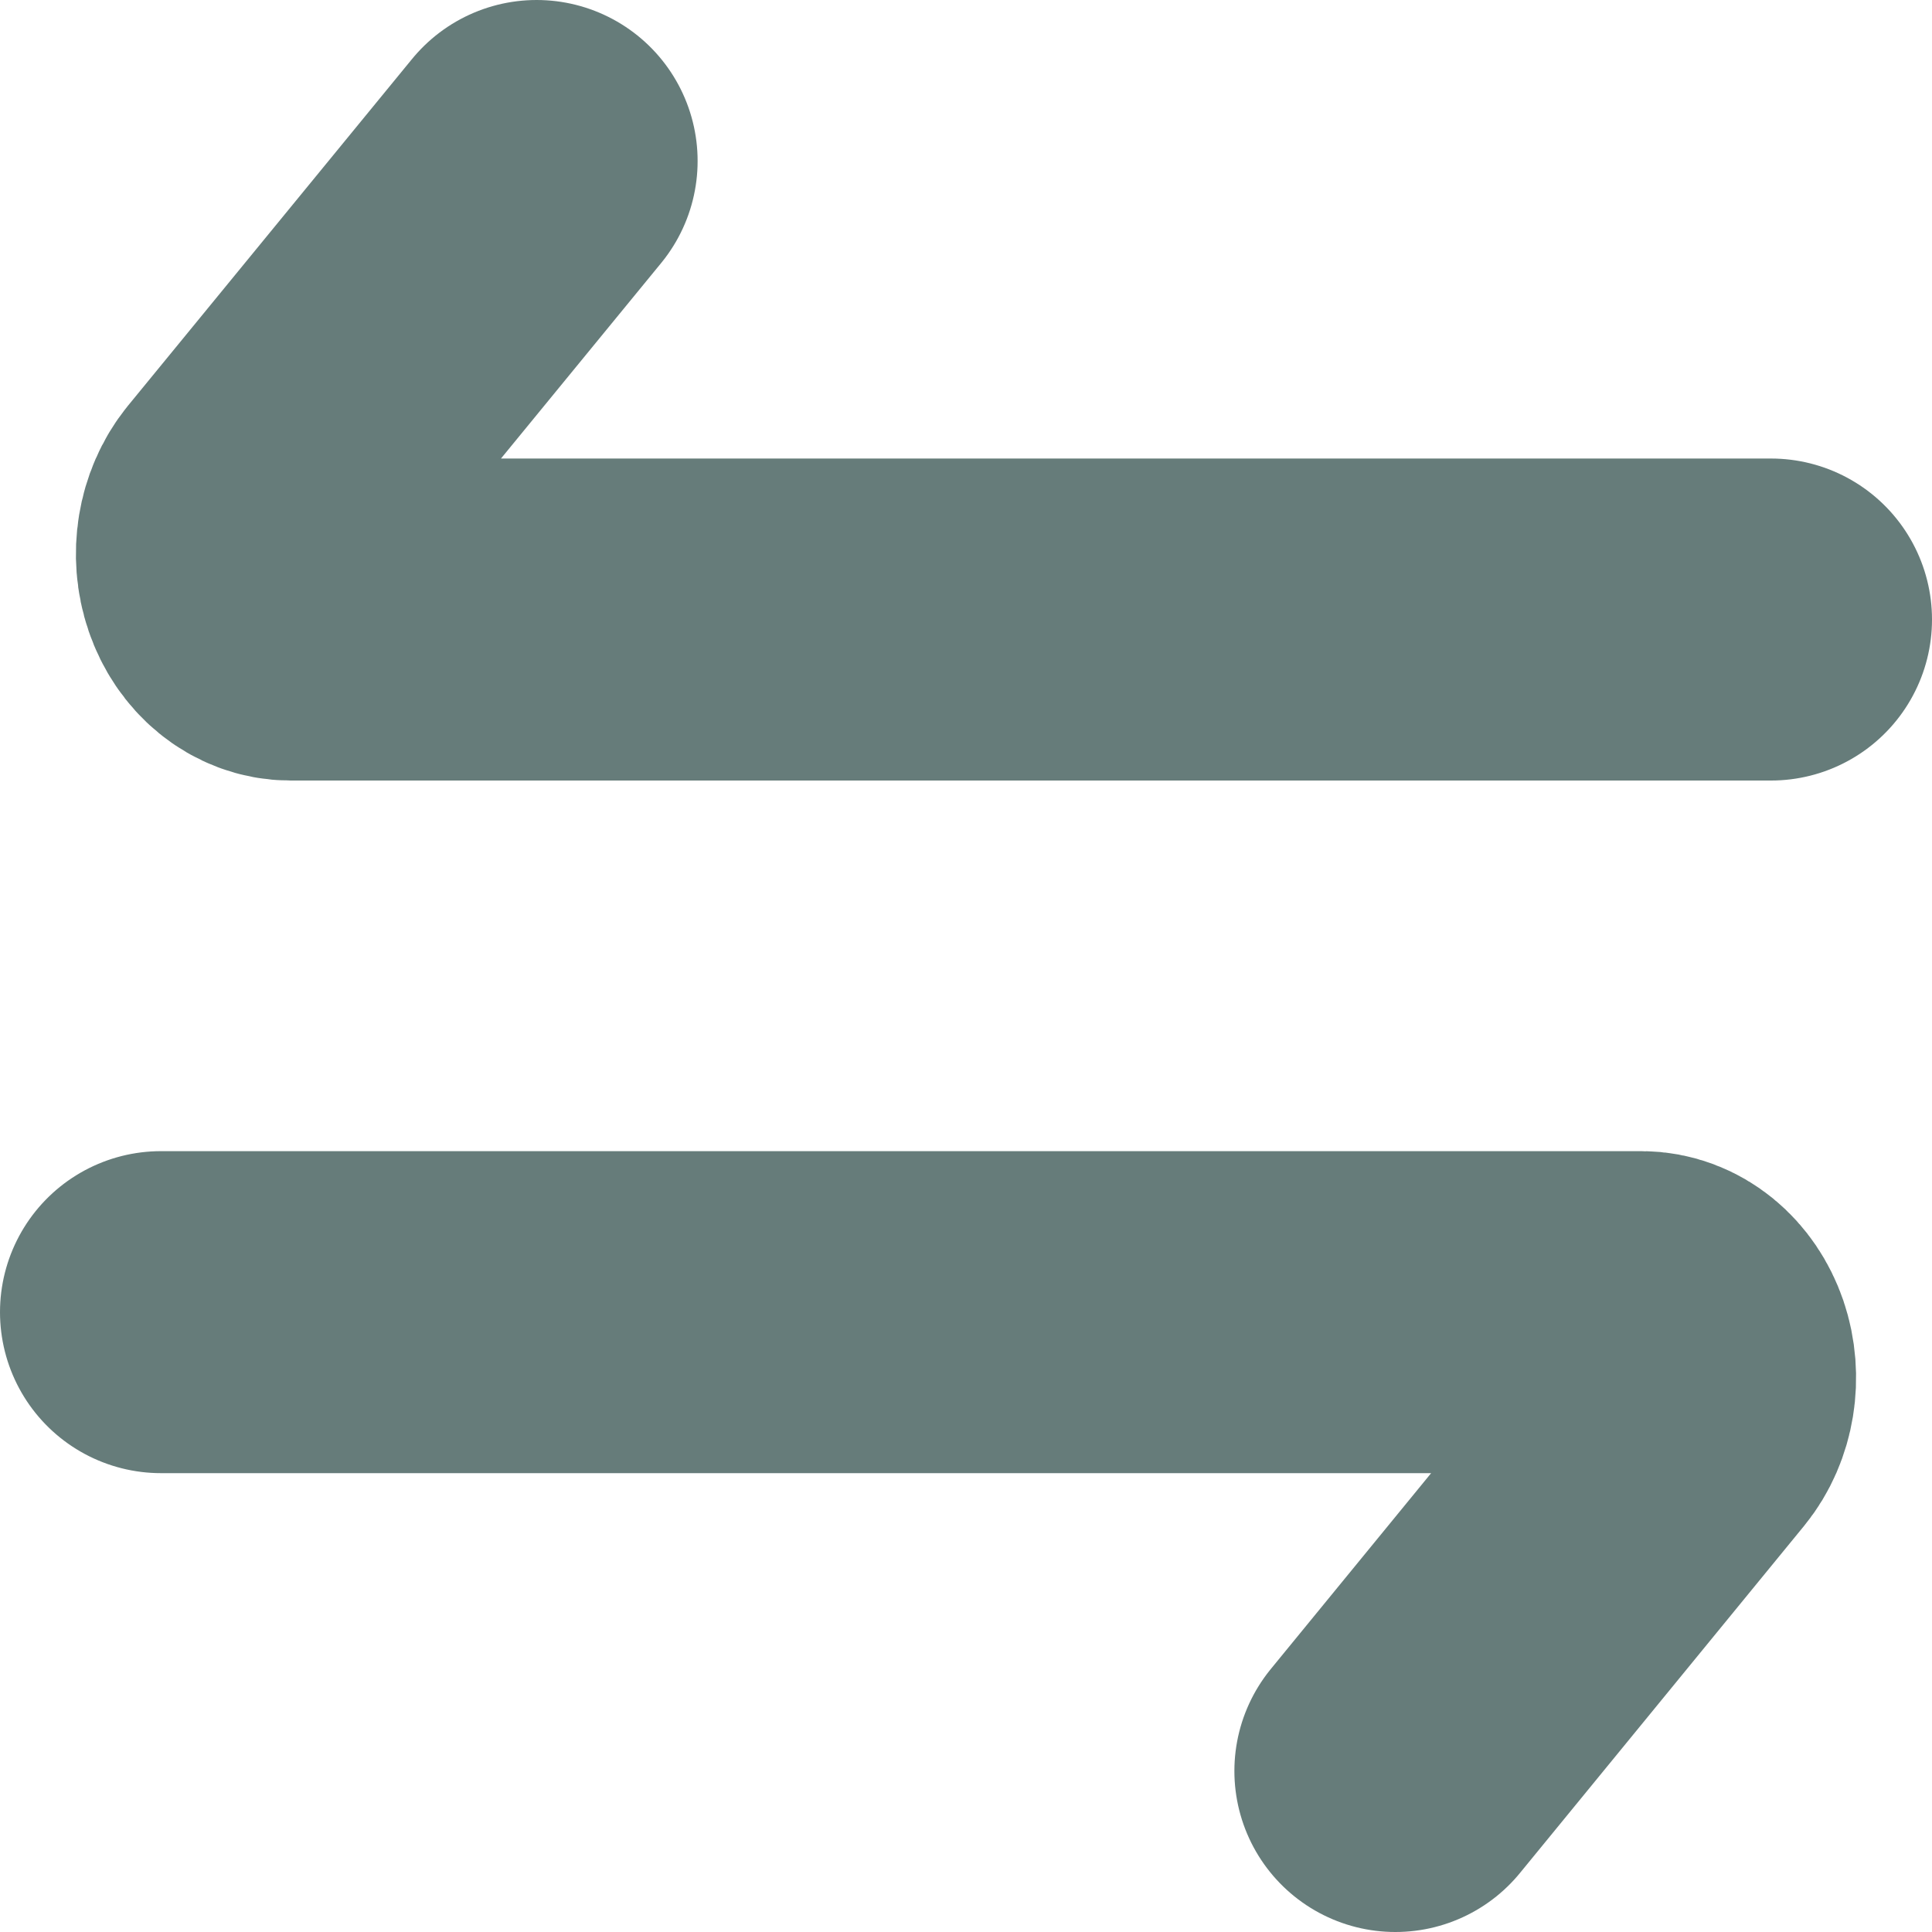 <svg width="12" height="12" viewBox="0 0 12 12" fill="none" xmlns="http://www.w3.org/2000/svg">
<path d="M1 8.15L10.195 8.15C10.33 8.15 10.451 8.249 10.503 8.401C10.555 8.554 10.526 8.729 10.431 8.845L8.667 11" stroke="#667C7A" stroke-width="2" stroke-linecap="round" stroke-linejoin="round"/>
<path d="M3.333 1L1.569 3.153C1.474 3.27 1.445 3.445 1.497 3.597C1.549 3.749 1.67 3.848 1.805 3.848L11 3.848" stroke="#667C7A" stroke-width="2" stroke-linecap="round" stroke-linejoin="round"/>
</svg>
